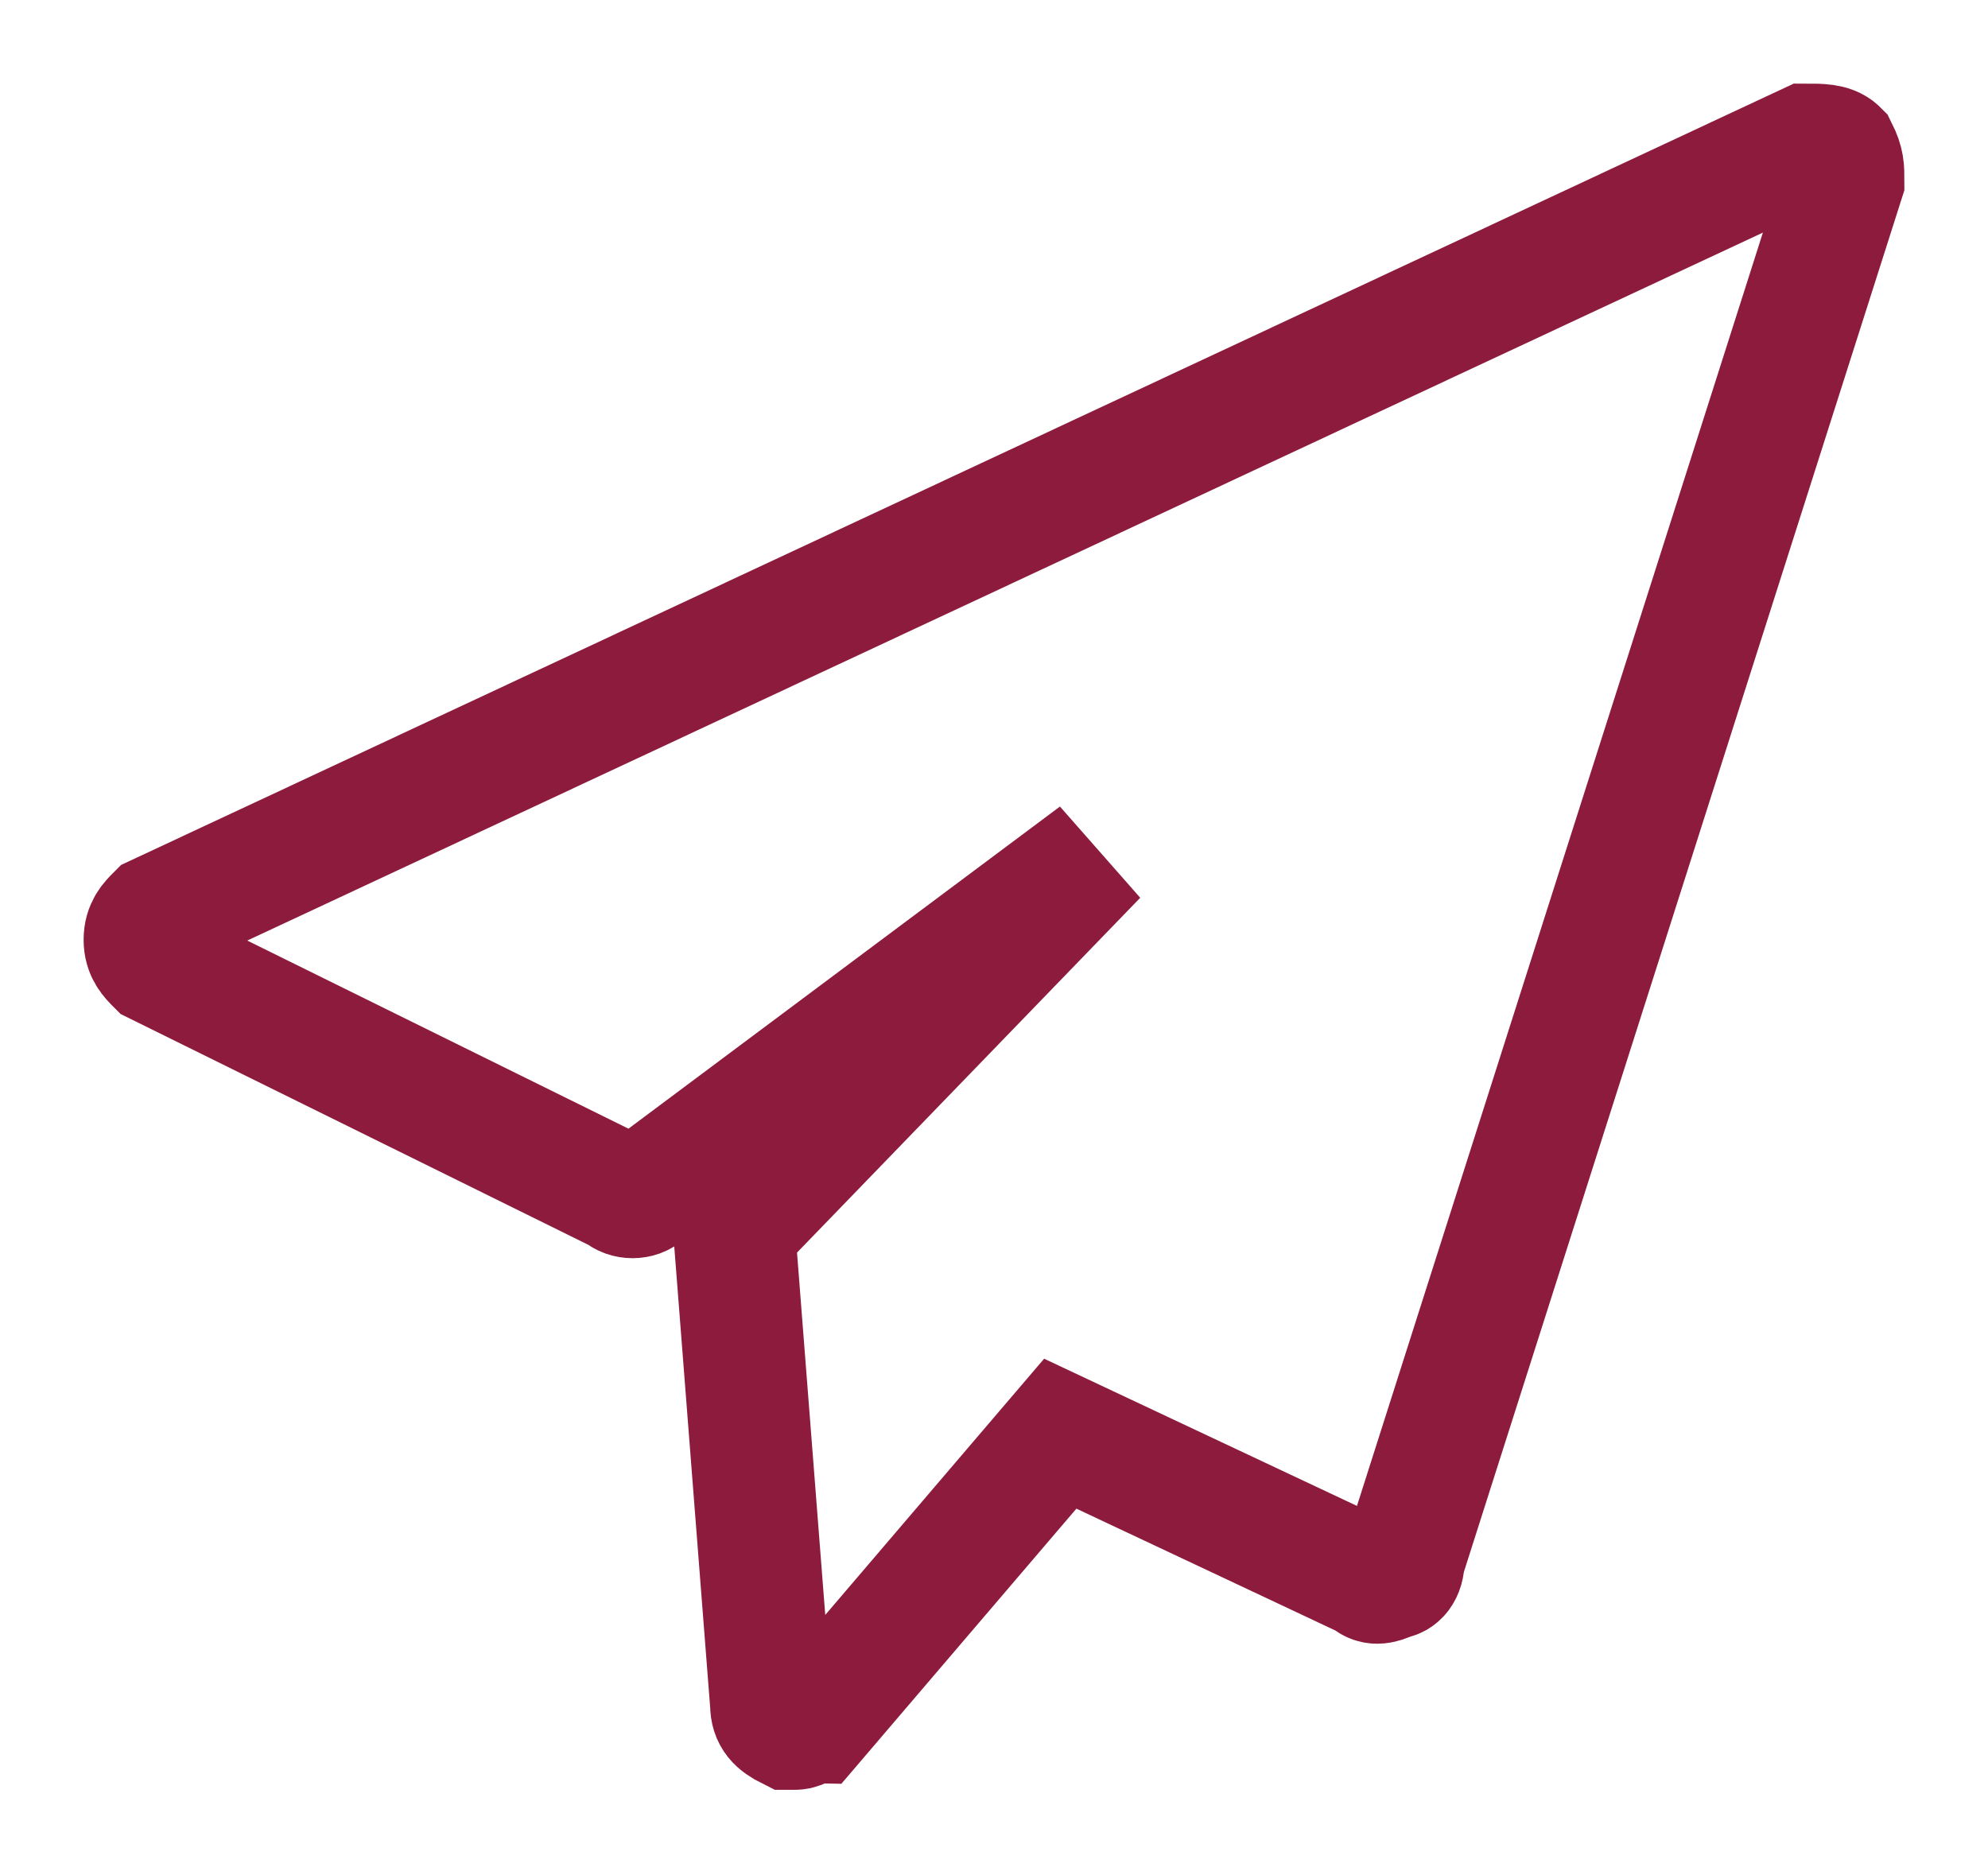 <?xml version="1.0" encoding="utf-8"?>
<!-- Generator: Adobe Illustrator 19.0.0, SVG Export Plug-In . SVG Version: 6.00 Build 0)  -->
<svg version="1.1" id="Calque_1" xmlns="http://www.w3.org/2000/svg" xmlns:xlink="http://www.w3.org/1999/xlink" x="0px" y="0px"
	 viewBox="0 0 33 31" style="enable-background:new 0 0 33 31;" xml:space="preserve">
<style type="text/css">
	.st0{fill:none;stroke:#8D1B3D;stroke-width:2.024;stroke-miterlimit:10;}
</style>
<g id="XMLID_20_">
	<g id="XMLID_21_">
		<path id="XMLID_24_" class="st0" d="M30.5,2.5c-0.1-0.1-0.3-0.1-0.5-0.1L2.6,15.2c-0.1,0.1-0.2,0.2-0.2,0.4c0,0.2,0.1,0.3,0.2,0.4
			l7.7,3.8c0.1,0.1,0.3,0.1,0.4,0l7.5-5.6l-5.9,6.1c-0.1,0.1-0.1,0.2-0.1,0.3l0.6,7.7c0,0.2,0.1,0.3,0.3,0.4c0,0,0.1,0,0.1,0
			c0.1,0,0.2-0.1,0.3-0.1l4.1-4.8l5.1,2.4c0.1,0.1,0.2,0.1,0.4,0c0.1,0,0.2-0.1,0.2-0.3L30.6,3C30.6,2.8,30.6,2.7,30.5,2.5L30.5,2.5
			z M30.5,2.5"/>
	</g>
</g>
</svg>
